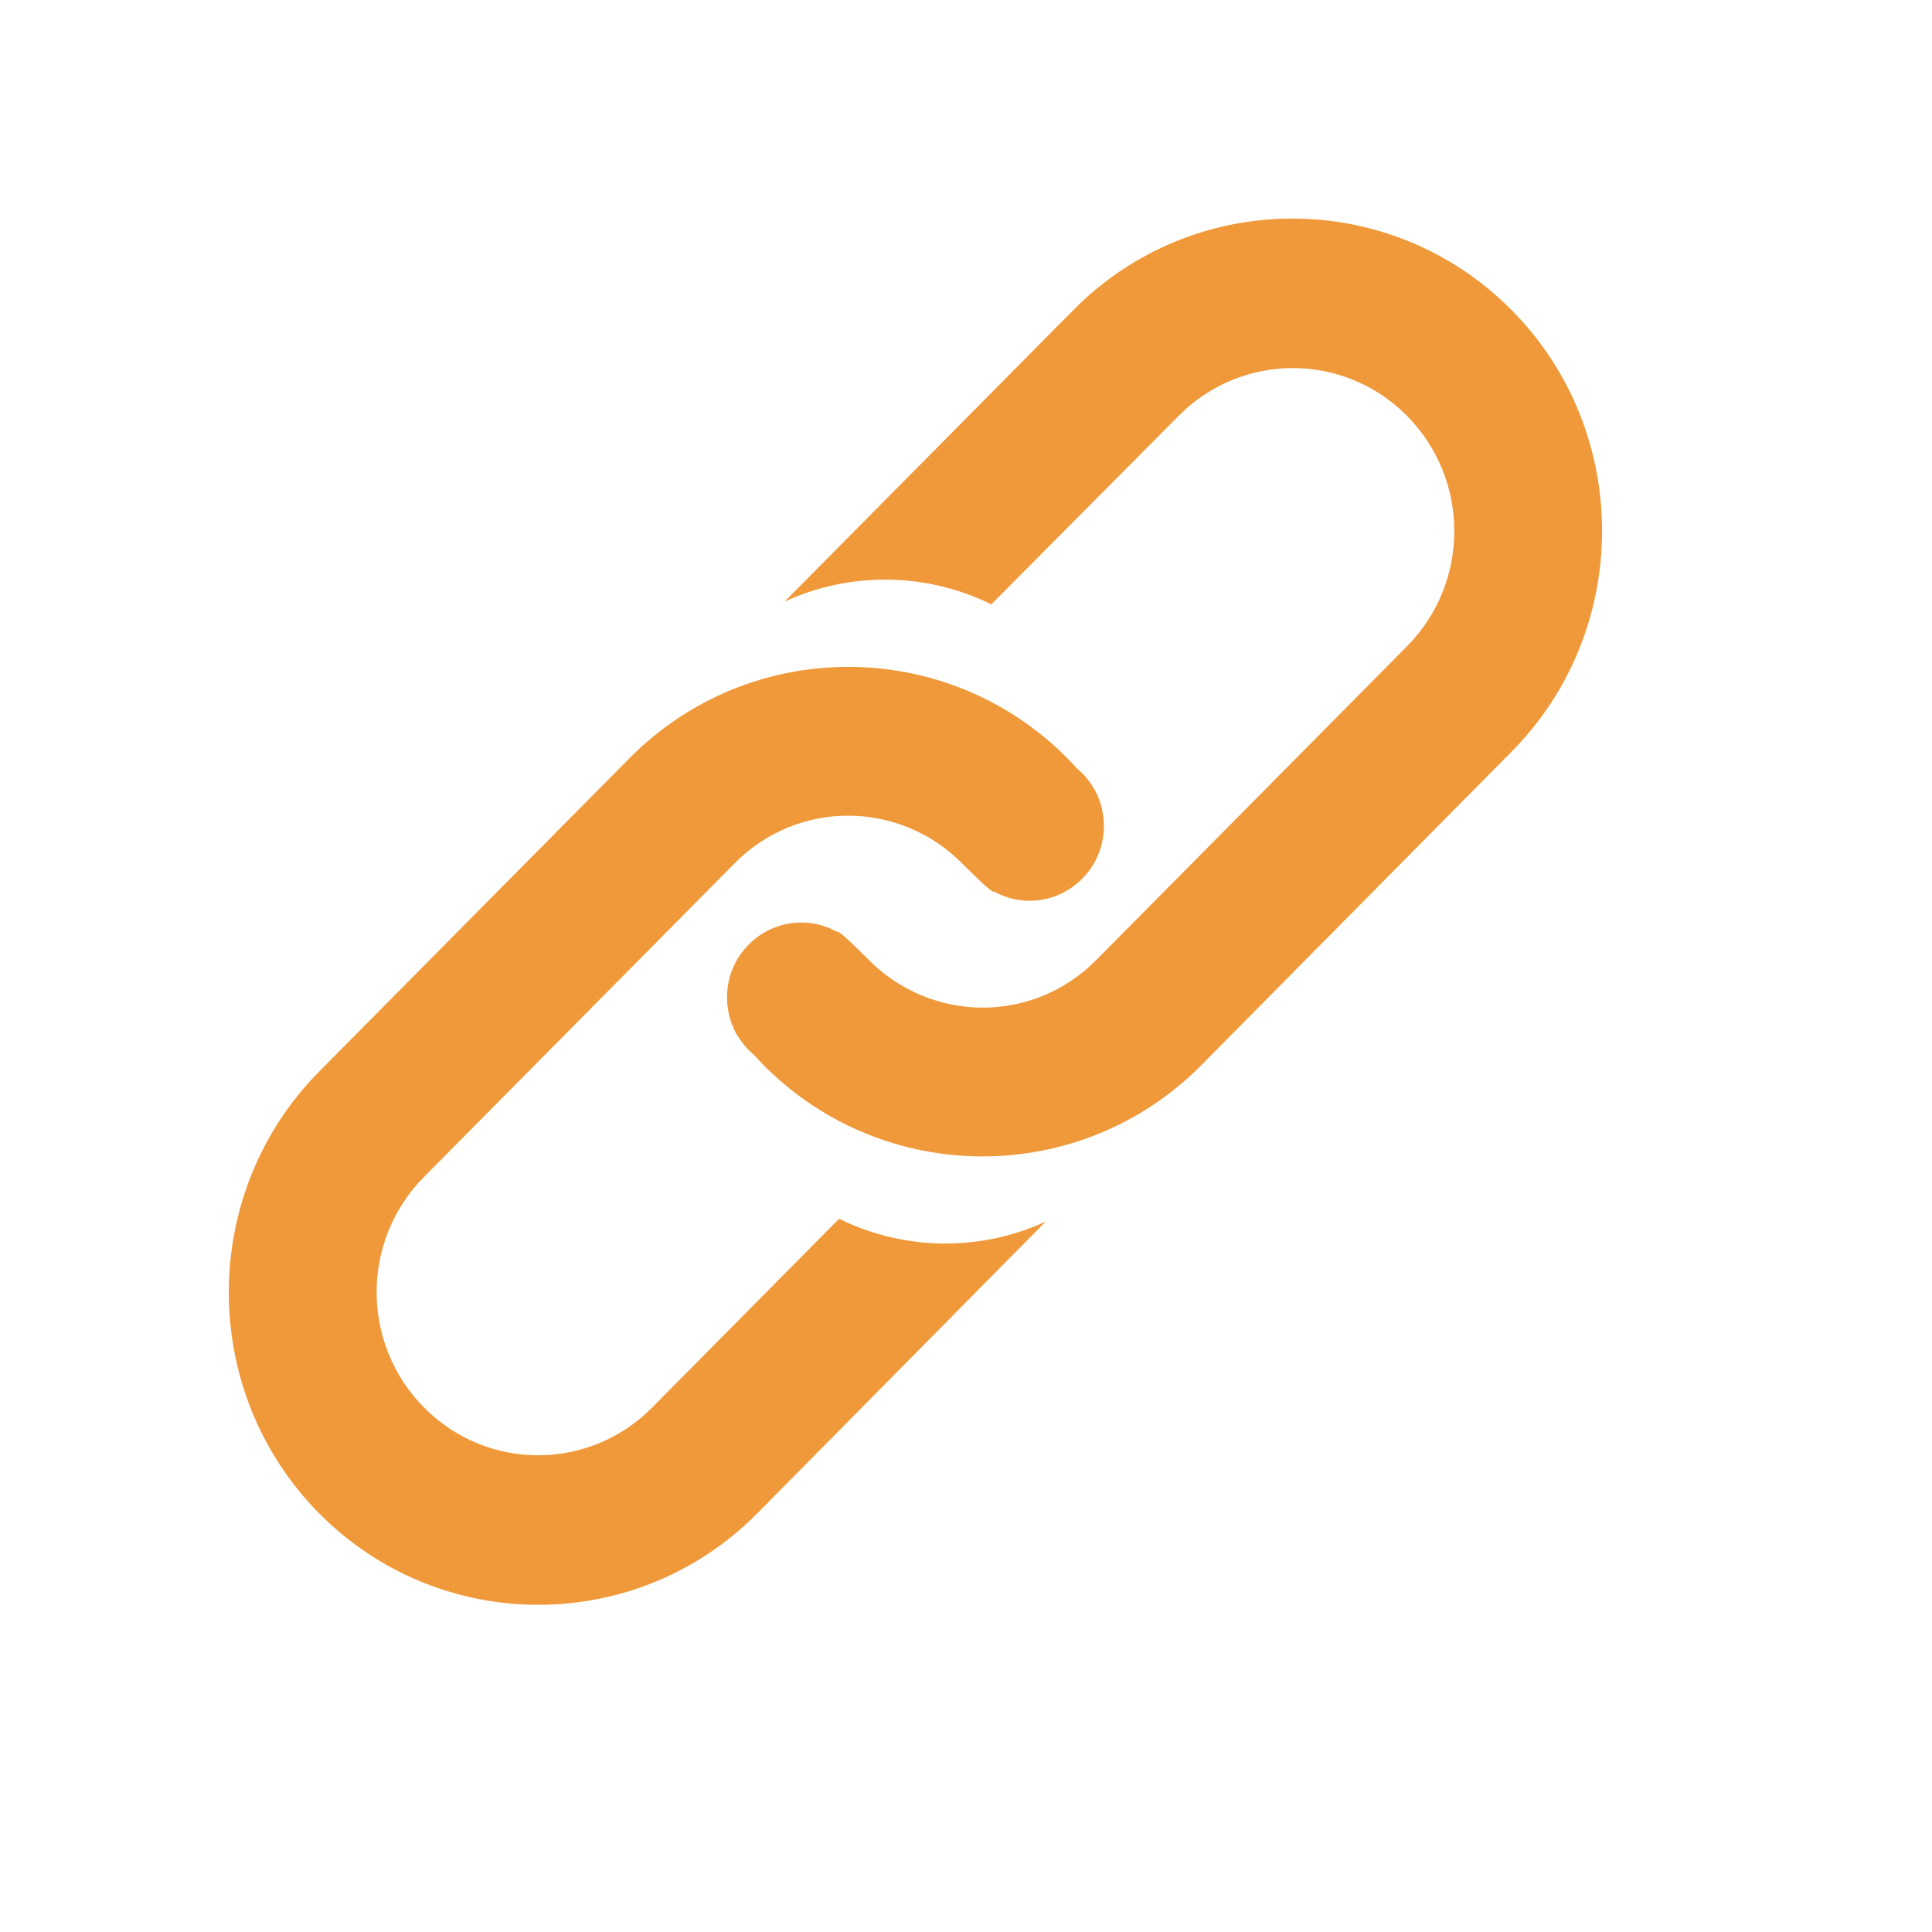 <svg width="22" height="22" viewBox="0 0 22 22" fill="none" xmlns="http://www.w3.org/2000/svg">
<path d="M3.635 17.234C5.011 18.621 7.248 18.621 8.622 17.234L11.909 13.909C11.163 14.255 10.293 14.243 9.555 13.878L7.427 16.027C6.708 16.753 5.546 16.753 4.828 16.027C4.109 15.301 4.109 14.128 4.828 13.402L8.366 9.83C9.084 9.104 10.241 9.11 10.959 9.835C11.079 9.954 11.299 10.176 11.321 10.153C11.642 10.331 12.051 10.28 12.322 10.007C12.592 9.737 12.642 9.329 12.472 9.006L12.475 9.003C12.469 8.997 12.466 8.992 12.461 8.986C12.422 8.921 12.377 8.859 12.322 8.803C12.305 8.786 12.283 8.766 12.263 8.75C12.227 8.71 12.191 8.671 12.154 8.634C10.778 7.247 8.541 7.247 7.168 8.634L3.635 12.201C2.262 13.588 2.262 15.847 3.635 17.234Z" fill="#F0993A"/>
<path d="M13.681 12.128L17.211 8.561C18.587 7.174 18.587 4.915 17.211 3.529C15.834 2.142 13.597 2.142 12.224 3.529L8.934 6.851C9.681 6.505 10.553 6.519 11.288 6.882L13.422 4.735C14.141 4.01 15.302 4.01 16.021 4.735C16.74 5.461 16.74 6.634 16.021 7.36L12.483 10.932C11.764 11.658 10.608 11.653 9.889 10.927C9.77 10.809 9.55 10.586 9.527 10.609C9.207 10.432 8.797 10.482 8.527 10.755C8.257 11.025 8.207 11.433 8.377 11.757L8.374 11.76C8.38 11.765 8.382 11.771 8.388 11.777C8.427 11.841 8.471 11.903 8.527 11.959C8.544 11.976 8.566 11.996 8.586 12.013C8.622 12.052 8.658 12.091 8.694 12.128C10.07 13.515 12.308 13.515 13.681 12.128Z" fill="#F0993A"/>
</svg>
